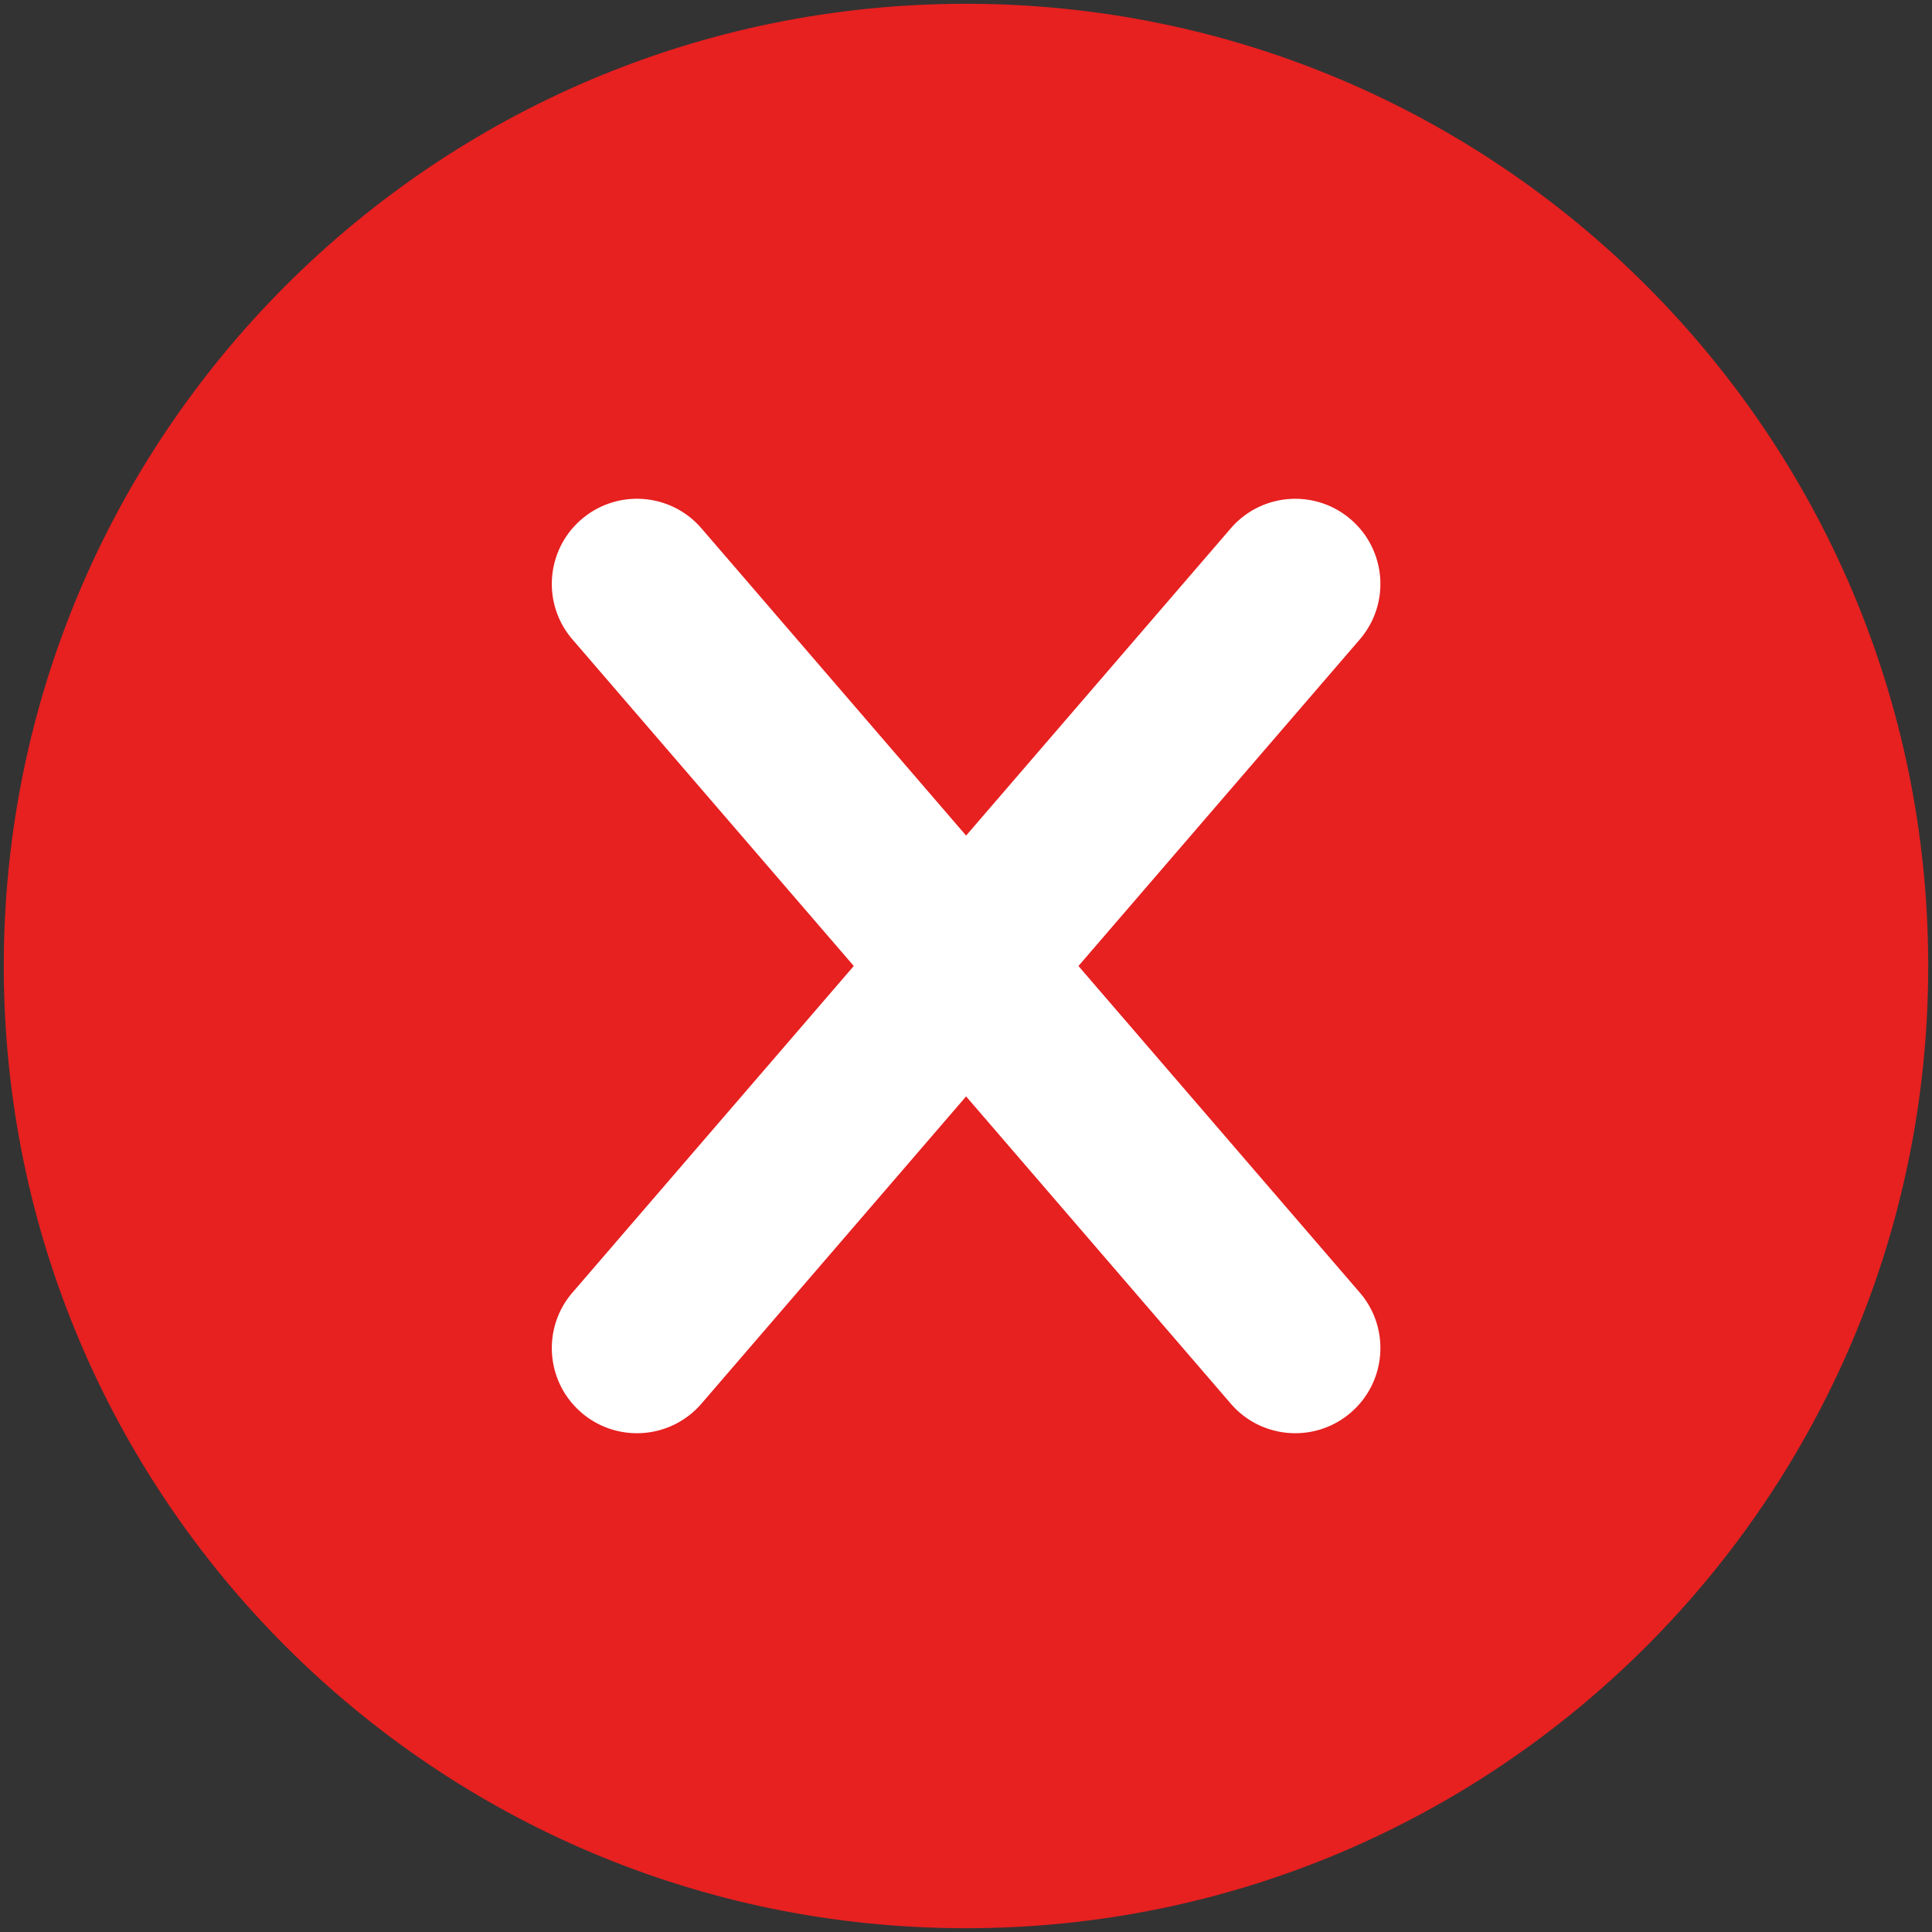 <?xml version="1.0" encoding="UTF-8"?>
<svg width="512" height="512" version="1.1" viewBox="0 0 512 512" xmlns="http://www.w3.org/2000/svg">
 <rect x="0" y="0" width="512" height="512" fill="#333333" stroke="none"/>
 <path d="m511 256c0-140.8-114.2-255-255-255-140.8 0-255 114.2-255 255 0 140.8 114.2 255 255 255 140.8 0 255-114.2 255-255z" fill="#e72020"/>
 <path d="m285.8 256 74.55-86.54c8.131-9.438 7.068-23.68-2.374-31.81-9.428-8.125-23.67-7.068-31.81 2.37l-70.14 81.42-70.13-81.42c-8.131-9.444-22.38-10.5-31.82-2.37-9.442 8.131-10.5 22.38-2.368 31.81l74.55 86.54-74.55 86.54c-8.131 9.438-7.074 23.68 2.368 31.81a22.47 22.47 0 0 0 14.72 5.466 22.53 22.53 0 0 0 17.1-7.837l70.13-81.42 70.14 81.42c4.459 5.182 10.76 7.837 17.1 7.837a22.47 22.47 0 0 0 14.71-5.466c9.442-8.131 10.51-22.38 2.374-31.81z" fill="#fff"/>
</svg>
